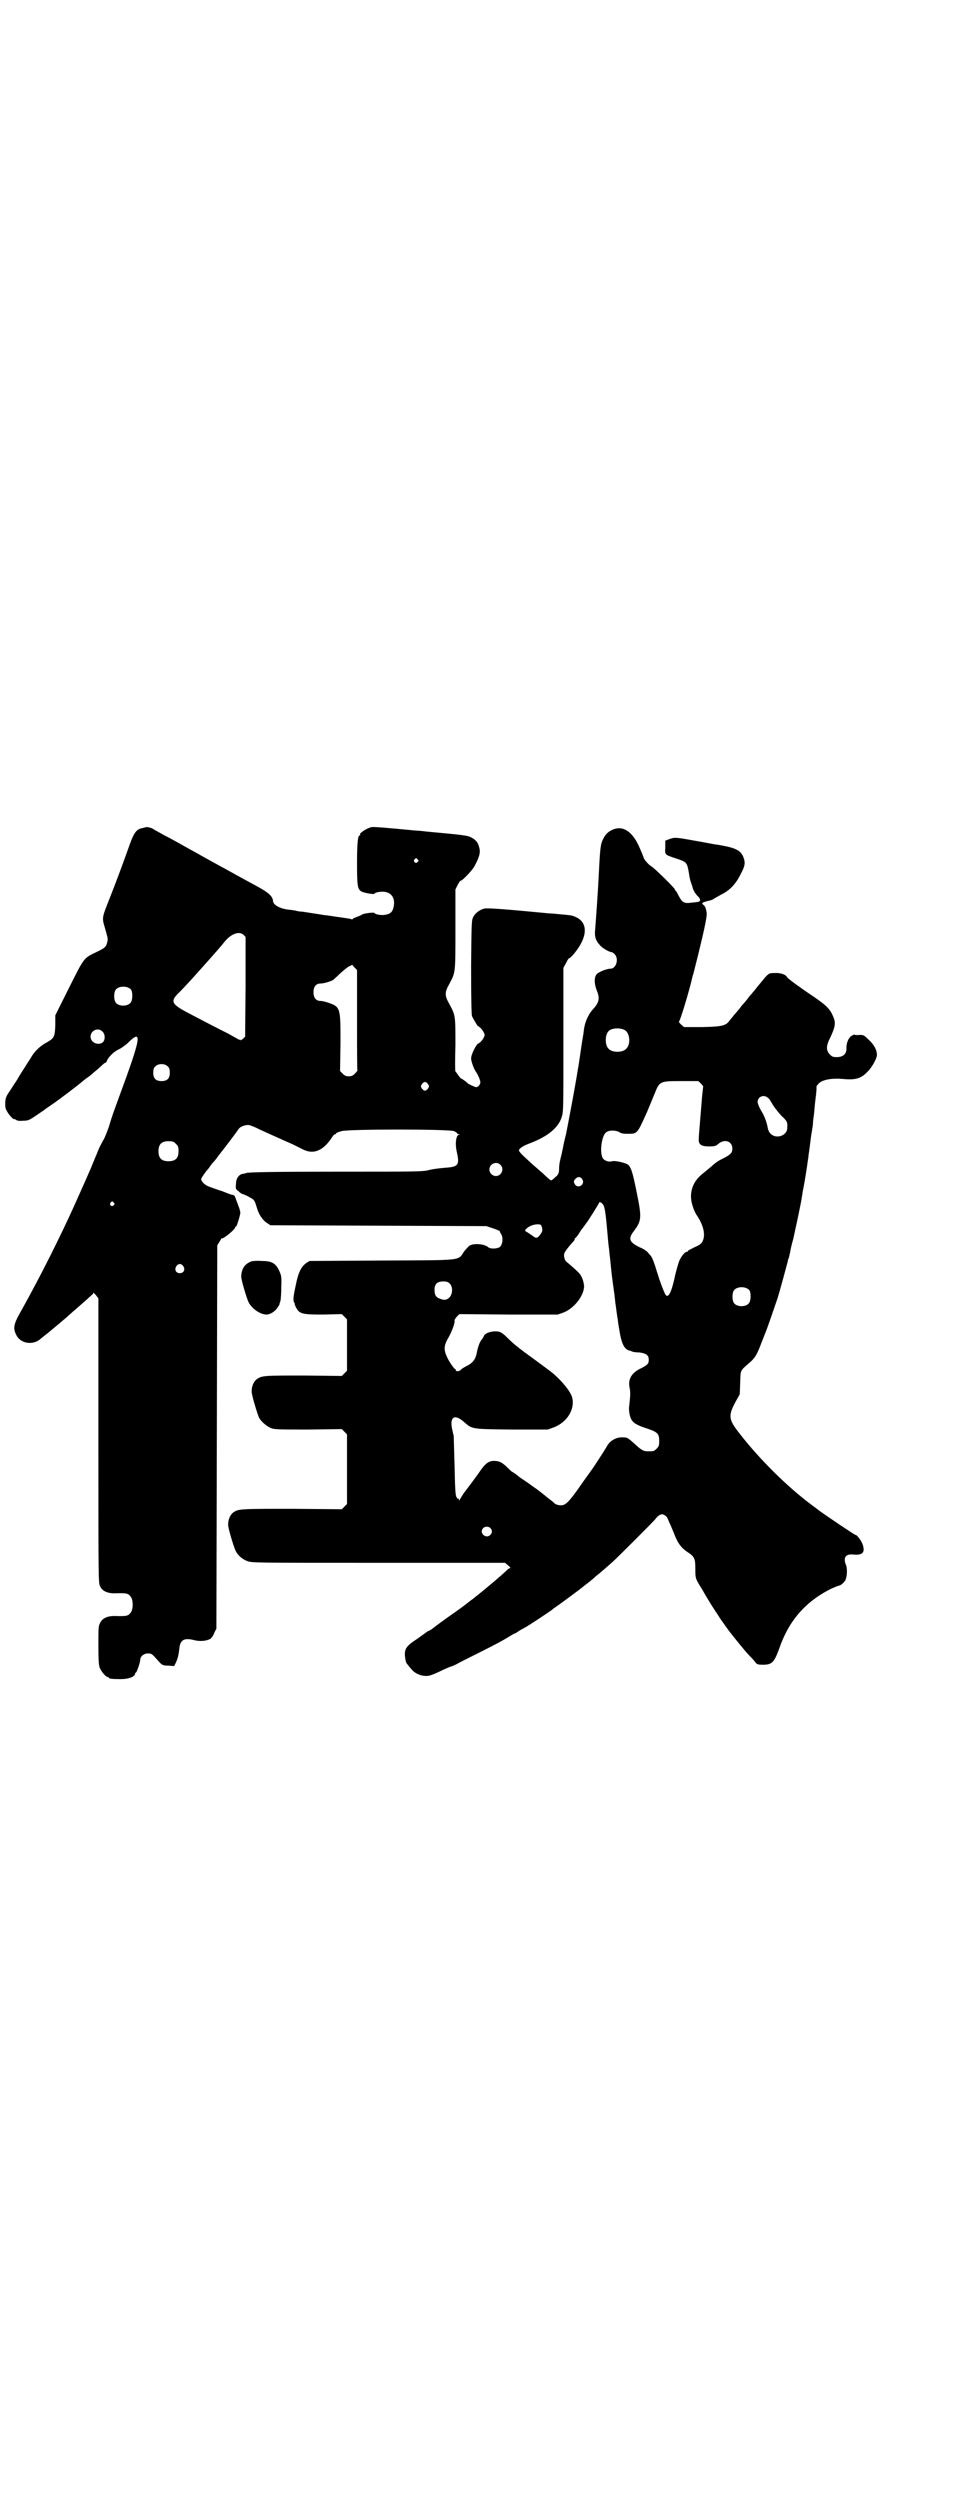 <?xml version="1.0" standalone="no"?>
<!DOCTYPE svg PUBLIC "-//W3C//DTD SVG 20010904//EN"
 "http://www.w3.org/TR/2001/REC-SVG-20010904/DTD/svg10.dtd">
<svg version="1.0" xmlns="http://www.w3.org/2000/svg"
 width="1107pt" height="2870pt" viewBox="0 0 1107 2870"
 preserveAspectRatio="xMidYMid meet">
<g transform="translate(0,2870) scale(0.5,-0.5)"
fill="#000000" stroke="none">
<path d="M336 3841 c-1 0 -4 -1 -8 -2 -15 -2 -21 -11 -33 -46 -11 -31 -29 -80
-45 -120 -15 -38 -16 -40 -10 -60 7 -24 8 -28 7 -33 -3 -14 -5 -16 -26 -26
-29 -14 -27 -11 -64 -85 l-30 -60 0 -23 c-1 -27 -3 -30 -21 -40 -15 -8 -28
-21 -36 -36 -4 -6 -11 -17 -16 -25 -5 -8 -11 -17 -13 -21 -2 -4 -10 -15 -16
-25 -11 -16 -12 -18 -13 -30 0 -10 0 -14 4 -20 3 -7 16 -21 16 -18 0 0 2 0 5
-2 2 -2 8 -3 16 -2 11 0 14 1 30 12 10 7 18 12 19 13 1 1 8 6 17 12 15 10 65
48 70 53 1 1 5 4 9 7 4 3 10 7 13 10 14 12 18 15 24 21 3 3 6 5 7 5 1 0 3 2 4
6 5 9 16 20 27 25 5 2 14 9 19 13 36 36 33 17 -18 -121 -12 -33 -16 -43 -24
-70 -4 -11 -9 -25 -13 -31 -7 -13 -10 -18 -15 -32 -3 -6 -6 -15 -8 -19 -2 -5
-4 -9 -4 -10 0 0 -9 -21 -39 -88 -34 -75 -77 -161 -121 -240 -19 -33 -21 -42
-12 -59 10 -19 38 -23 55 -8 3 3 10 8 15 12 11 9 47 39 52 44 2 2 9 8 16 14 7
6 18 16 24 21 6 6 11 10 12 11 1 0 2 2 2 4 0 1 2 -1 6 -5 l6 -8 0 -327 c0
-325 0 -326 4 -334 5 -11 17 -16 33 -16 29 1 32 0 38 -9 5 -7 5 -27 0 -34 -6
-9 -9 -10 -38 -9 -16 0 -28 -5 -33 -16 -4 -7 -4 -11 -4 -52 0 -35 1 -45 3 -51
4 -9 14 -21 18 -21 2 0 3 -1 3 -2 0 -2 9 -3 27 -3 18 0 31 5 33 11 0 2 1 4 2
4 2 0 10 23 10 29 0 8 8 15 18 15 9 0 9 -1 27 -21 6 -6 8 -7 20 -7 l13 -1 4 8
c4 9 6 15 8 33 2 19 11 24 32 19 14 -4 30 -3 40 3 2 2 6 7 8 13 l5 10 1 440 1
440 5 8 c3 5 5 9 6 8 2 -2 30 20 30 25 0 1 1 2 2 2 2 0 10 27 10 32 0 2 -2 10
-5 17 -3 8 -6 16 -7 19 -1 3 -4 5 -7 5 -2 0 -12 4 -22 8 -10 3 -23 8 -29 10
-10 3 -20 12 -20 18 0 2 10 17 15 22 1 1 4 5 6 8 2 3 5 7 6 8 2 1 8 9 13 16
19 24 43 56 46 61 4 6 17 10 24 9 4 -1 15 -5 24 -10 29 -13 55 -25 76 -34 8
-4 18 -9 22 -11 26 -14 49 -4 70 29 2 3 4 5 6 5 1 0 2 1 2 2 0 1 5 3 12 5 15
5 248 5 259 0 4 -2 7 -4 7 -5 0 -1 2 -2 4 -2 3 0 3 -1 0 -1 -7 -2 -9 -21 -5
-39 7 -31 4 -35 -27 -37 -12 -1 -28 -3 -36 -5 -14 -4 -26 -4 -215 -4 -130 0
-202 -1 -205 -3 -3 -1 -7 -2 -9 -2 -9 -2 -15 -11 -15 -23 -1 -11 -1 -12 6 -17
3 -3 7 -6 8 -6 2 0 13 -5 16 -7 2 -1 5 -3 7 -4 5 -3 7 -7 11 -21 4 -14 12 -27
22 -34 l9 -6 248 -1 248 -1 15 -5 c9 -3 16 -6 16 -7 0 -1 1 -3 2 -5 6 -7 5
-23 -1 -30 -5 -5 -21 -6 -27 -2 -8 8 -32 10 -42 5 -3 -1 -9 -8 -14 -14 -15
-22 1 -20 -189 -21 l-166 -1 -8 -5 c-11 -8 -18 -21 -24 -52 -6 -27 -6 -35 -3
-39 1 -2 2 -3 1 -3 -1 0 1 -4 3 -8 8 -15 15 -16 63 -16 l42 1 6 -6 6 -6 0 -59
0 -59 -6 -6 -6 -6 -87 1 c-92 0 -97 0 -109 -9 -6 -5 -11 -15 -11 -27 -1 -6 13
-52 17 -61 6 -10 18 -20 28 -24 9 -3 20 -3 86 -3 l76 1 6 -6 6 -6 0 -80 0 -80
-6 -6 -6 -6 -114 1 c-121 0 -124 0 -136 -9 -6 -5 -11 -15 -11 -27 -1 -6 13
-52 17 -60 5 -11 16 -20 27 -24 10 -4 17 -4 301 -4 l291 0 7 -6 c4 -3 6 -6 5
-6 -2 0 -4 -2 -6 -3 -6 -7 -58 -51 -74 -63 -3 -3 -9 -7 -13 -10 -11 -9 -22
-17 -32 -24 -26 -18 -50 -36 -55 -40 -3 -2 -6 -4 -7 -4 0 0 -2 -1 -4 -2 -1 -1
-11 -8 -22 -16 -26 -17 -30 -23 -29 -40 1 -8 2 -14 4 -17 2 -2 6 -8 10 -12 10
-14 33 -21 48 -14 4 1 15 6 25 11 9 4 18 8 19 8 1 0 6 2 12 5 5 3 21 11 35 18
32 16 66 33 82 43 7 4 13 8 15 9 2 0 7 3 11 6 4 3 11 6 14 8 8 4 64 41 65 43
1 1 4 3 7 5 6 4 59 43 62 46 1 1 5 4 9 7 4 3 9 7 11 9 3 2 6 5 8 7 13 10 33
28 41 35 14 13 88 87 96 96 9 12 16 15 23 10 3 -2 6 -5 6 -7 1 -1 3 -7 5 -11
2 -4 7 -16 11 -26 8 -21 17 -32 31 -41 15 -10 17 -14 17 -38 0 -22 0 -22 15
-46 16 -28 23 -39 39 -63 2 -4 13 -19 23 -33 10 -13 38 -48 49 -59 6 -6 12
-13 13 -15 3 -3 6 -4 16 -4 21 0 26 5 38 38 22 64 61 108 120 137 9 4 17 7 18
7 3 0 12 8 14 13 4 10 4 27 1 34 -7 17 -1 26 17 24 20 -2 27 4 22 21 -2 8 -13
24 -17 24 -2 0 -63 41 -81 54 -8 6 -17 13 -20 15 -55 41 -118 103 -164 162
-27 34 -28 42 -11 74 l10 18 1 26 c1 30 -1 27 21 46 13 11 18 20 27 44 4 10 9
23 11 28 4 10 12 33 27 77 5 16 21 75 23 83 0 1 1 6 3 10 1 4 2 10 3 13 0 3 3
16 7 30 3 14 8 37 11 51 7 34 7 34 9 47 1 6 2 14 3 17 3 15 9 53 10 62 1 6 2
12 2 15 1 5 4 29 6 45 2 11 2 12 4 25 0 5 1 14 2 20 1 6 2 24 4 39 2 15 3 28
2 28 0 1 2 4 6 8 8 8 29 12 53 10 30 -3 43 0 59 17 10 10 21 30 21 38 0 12 -7
24 -19 35 -11 11 -12 11 -22 11 -5 -1 -9 0 -10 0 0 1 -2 1 -5 -1 -8 -3 -14
-16 -14 -28 1 -14 -7 -22 -22 -22 -9 0 -11 1 -16 6 -9 9 -9 20 1 39 11 24 13
33 7 47 -7 18 -16 27 -47 48 -30 20 -57 40 -59 43 -2 6 -15 11 -28 10 -13 0
-13 0 -22 -9 -5 -6 -13 -16 -19 -23 -5 -7 -11 -13 -12 -15 -1 -1 -6 -6 -10
-12 -4 -5 -8 -10 -9 -11 -1 -1 -5 -5 -9 -11 -4 -5 -10 -12 -13 -15 -2 -3 -6
-8 -9 -11 -9 -14 -17 -16 -64 -17 l-42 0 -7 6 c-3 3 -5 6 -5 6 3 1 25 74 32
106 1 1 5 19 10 38 19 77 23 99 22 107 -2 10 -3 14 -7 17 -4 4 -4 4 -1 6 2 1
8 3 13 4 5 1 10 3 12 5 2 1 9 5 16 9 19 9 34 24 45 47 11 20 11 27 6 40 -7 16
-19 21 -61 28 -4 0 -27 5 -51 9 -44 8 -46 8 -59 3 l-8 -3 0 -15 c-1 -18 -2
-17 25 -26 24 -8 25 -9 29 -32 2 -13 2 -15 8 -32 2 -9 6 -15 11 -21 10 -9 9
-15 -2 -15 -3 -1 -10 -1 -16 -2 -12 -1 -17 2 -24 16 -2 4 -5 9 -6 11 -2 1 -3
3 -3 4 0 3 -47 49 -54 53 -6 3 -18 17 -18 21 0 0 -3 8 -7 17 -16 40 -38 56
-62 47 -12 -5 -19 -11 -25 -25 -5 -10 -6 -23 -9 -83 -1 -25 -6 -95 -8 -121 -2
-17 1 -26 10 -36 5 -7 22 -17 28 -17 1 0 4 -2 7 -5 10 -11 3 -33 -10 -33 -9 0
-28 -8 -32 -13 -6 -8 -5 -23 1 -38 7 -17 5 -27 -9 -42 -11 -12 -19 -30 -21
-48 -1 -6 -1 -11 -2 -13 0 -2 -1 -7 -2 -13 -1 -5 -3 -21 -5 -34 -2 -13 -4 -27
-5 -31 -4 -27 -20 -113 -27 -148 -4 -15 -7 -29 -7 -32 -1 -2 -2 -10 -4 -17 -4
-16 -5 -22 -5 -34 -1 -8 -2 -10 -9 -16 -4 -4 -8 -7 -9 -7 -1 0 -6 3 -20 17 -5
4 -15 13 -22 19 -22 20 -32 29 -32 33 0 4 9 10 22 15 43 16 68 36 76 61 4 13
4 14 4 178 l0 165 6 11 c3 6 6 11 7 11 4 0 21 21 28 35 15 29 9 52 -16 61 -7
3 -12 3 -33 5 -9 1 -21 2 -25 2 -93 9 -142 13 -149 11 -11 -3 -20 -10 -25 -19
-4 -8 -4 -11 -5 -115 0 -78 1 -109 2 -113 3 -6 12 -22 14 -23 6 -2 15 -15 15
-20 0 -6 -9 -18 -15 -20 -5 -3 -16 -25 -16 -34 0 -7 7 -26 12 -32 2 -3 5 -9 7
-14 3 -9 3 -10 0 -15 -2 -3 -5 -5 -7 -5 -3 0 -18 7 -20 9 -2 3 -14 11 -15 11
-1 0 -4 4 -7 8 -3 4 -5 8 -6 8 -1 0 -1 27 0 61 0 68 0 68 -14 94 -11 19 -11
27 0 46 14 27 14 22 14 125 l0 92 5 10 c3 6 6 10 7 10 4 0 25 22 31 32 11 20
15 32 12 43 -3 13 -8 19 -20 25 -9 4 -16 5 -103 13 -7 1 -17 2 -22 2 -72 7
-98 9 -103 8 -12 -3 -28 -14 -26 -17 1 -1 0 -2 -1 -2 -4 0 -6 -17 -6 -63 0
-50 1 -60 9 -65 5 -4 31 -8 31 -6 2 4 18 6 26 4 15 -3 22 -17 18 -34 -2 -11
-7 -16 -18 -18 -8 -2 -24 0 -26 4 0 2 -26 -1 -29 -4 -1 -1 -6 -3 -11 -5 -6 -2
-10 -4 -10 -5 0 -1 -2 -1 -4 0 -3 1 -11 2 -18 3 -7 1 -13 2 -14 2 -1 0 -6 1
-13 2 -6 1 -14 2 -16 2 -5 1 -38 6 -51 8 -5 0 -11 1 -14 2 -3 1 -12 2 -21 3
-18 3 -32 11 -32 20 -1 11 -12 20 -40 35 -11 6 -39 21 -62 34 -24 13 -51 28
-60 33 -10 6 -29 16 -43 24 -14 8 -34 19 -46 25 -12 7 -22 12 -23 13 -3 3 -16
6 -17 5z m623 -74 c3 -3 3 -3 0 -6 -4 -5 -11 1 -7 6 4 4 4 4 7 0z m-395 -292
l-1 -115 -5 -5 c-4 -3 -6 -4 -6 -3 0 2 -1 2 -1 1 -1 0 -3 0 -4 1 -1 1 -11 6
-21 12 -38 19 -70 36 -93 48 -40 21 -43 27 -21 48 12 12 32 34 48 52 34 38 48
54 55 63 15 19 34 26 44 17 l5 -5 0 -114z m256 -77 c0 -63 0 -115 1 -116 0 0
-3 -4 -6 -7 -5 -5 -8 -6 -14 -6 -6 0 -9 1 -14 6 l-6 6 1 65 c0 81 0 82 -28 92
-6 2 -14 4 -18 4 -10 0 -16 7 -16 20 0 13 6 20 16 20 7 0 21 4 29 8 2 2 9 8
16 15 7 6 16 14 20 16 l8 4 5 -6 6 -6 0 -115z m-519 70 c4 -6 4 -24 -1 -30 -7
-9 -27 -9 -34 0 -5 6 -5 24 0 30 7 9 27 9 35 0z m1134 -93 c12 -7 14 -33 3
-43 -8 -9 -32 -9 -40 0 -9 8 -9 32 0 41 7 7 27 8 37 2z m-1200 -3 c7 -6 7 -20
1 -25 -10 -8 -28 -1 -28 13 0 14 17 22 27 12z m151 -81 c3 -3 4 -7 4 -14 0
-13 -6 -19 -19 -19 -13 0 -19 6 -19 19 0 7 1 11 4 14 7 8 23 8 30 0z m1224
-39 c3 -3 5 -6 5 -6 0 -1 -1 -9 -2 -18 -1 -9 -3 -37 -5 -60 -2 -24 -4 -46 -3
-49 2 -8 8 -11 24 -11 13 0 15 1 21 6 14 12 32 6 32 -11 0 -10 -4 -14 -24 -24
-7 -3 -17 -10 -23 -16 -7 -6 -17 -14 -23 -19 -22 -18 -30 -44 -22 -70 2 -8 7
-20 11 -25 13 -20 18 -38 15 -52 -3 -11 -6 -14 -22 -21 -8 -4 -14 -7 -14 -8 0
-1 -1 -2 -3 -2 -4 0 -13 -11 -17 -21 -2 -5 -6 -19 -9 -31 -6 -29 -11 -42 -15
-47 -4 -3 -4 -3 -7 0 -2 2 -9 19 -15 37 -15 48 -16 50 -24 58 -3 5 -12 11 -20
14 -25 12 -28 20 -14 38 18 24 18 31 6 90 -9 45 -13 58 -21 63 -7 4 -30 9 -35
7 -7 -2 -15 0 -20 5 -10 10 -5 55 7 62 7 5 22 4 29 0 4 -3 9 -4 19 -4 23 0 22
-1 45 50 5 12 13 31 17 41 12 30 12 30 62 30 l39 0 6 -6z m-627 -1 c3 -5 3 -5
0 -10 -2 -3 -5 -5 -7 -5 -2 0 -5 2 -7 5 -3 5 -3 5 0 10 2 3 5 5 7 5 2 0 5 -2
7 -5z m780 -31 c3 -1 7 -8 11 -15 4 -7 13 -18 20 -26 14 -13 15 -15 14 -29 0
-17 -25 -26 -38 -13 -4 4 -6 9 -7 15 -2 11 -7 26 -16 40 -4 7 -7 15 -7 18 0
12 14 18 23 10z m-1359 -106 c5 -5 6 -7 6 -17 0 -16 -7 -23 -23 -23 -16 0 -23
7 -23 23 0 16 7 23 23 23 10 0 12 -1 17 -6z m745 -48 c10 -9 3 -26 -10 -26 -8
0 -15 7 -15 15 0 13 16 20 25 11z m188 -33 c8 -11 -8 -23 -16 -13 -4 6 -4 9 1
14 5 5 11 5 15 -1z m-1076 -54 c3 -3 3 -3 0 -6 -4 -5 -11 1 -7 6 4 4 4 4 7 0z
m1122 -2 c5 -5 7 -12 11 -56 2 -24 4 -46 5 -49 0 -3 1 -12 2 -20 1 -8 3 -33 6
-54 3 -21 6 -43 6 -48 1 -5 2 -14 3 -21 1 -7 2 -15 3 -19 0 -4 2 -16 4 -27 4
-25 10 -39 20 -43 1 0 4 -1 7 -2 3 -2 11 -3 18 -3 16 -2 22 -6 22 -17 0 -9 -3
-12 -19 -20 -21 -10 -29 -25 -25 -44 2 -10 2 -16 -1 -43 -1 -5 0 -13 1 -18 4
-18 10 -23 44 -34 20 -7 24 -11 24 -27 0 -11 -1 -13 -6 -18 -6 -6 -7 -6 -20
-6 -9 0 -14 2 -27 14 -20 18 -20 18 -31 18 -15 1 -30 -8 -37 -22 -4 -7 -33
-52 -36 -55 -1 -2 -11 -15 -22 -31 -27 -39 -36 -48 -46 -48 -7 0 -14 2 -18 7
-1 1 -6 5 -10 8 -4 3 -9 7 -10 8 -1 1 -9 7 -18 14 -9 6 -18 13 -21 15 -2 1
-10 7 -18 12 -7 6 -15 12 -18 13 -3 2 -9 8 -14 13 -10 9 -16 12 -28 12 -11 0
-19 -6 -29 -20 -9 -13 -20 -28 -39 -53 -3 -4 -7 -11 -9 -14 -2 -4 -3 -5 -3 -2
0 2 -1 3 -2 2 -1 0 -3 2 -4 5 -2 4 -3 20 -4 71 -1 36 -2 67 -2 69 -1 2 -2 9
-4 17 -5 27 7 33 28 14 19 -16 15 -16 109 -17 l83 0 14 5 c31 12 49 42 42 69
-4 14 -24 38 -44 55 -7 6 -55 41 -66 49 -16 12 -26 20 -39 33 -10 10 -15 13
-21 14 -13 2 -31 -3 -33 -11 -1 -2 -3 -6 -5 -8 -4 -4 -9 -18 -11 -30 -3 -15
-9 -23 -23 -30 -6 -3 -12 -7 -13 -8 -1 -2 -4 -4 -8 -4 -3 0 -5 1 -4 2 1 1 -1
2 -2 3 -2 1 -8 9 -14 19 -13 24 -13 33 0 55 8 15 14 32 13 37 -1 1 2 5 5 9 l6
6 113 -1 113 0 14 5 c22 9 43 34 46 55 2 10 -4 28 -11 35 -4 5 -26 24 -30 27
-3 3 -6 13 -4 18 1 5 12 18 21 28 2 2 3 4 3 6 0 1 1 2 2 2 0 0 4 4 7 9 3 5 7
11 8 12 1 1 4 5 6 8 2 3 5 7 6 8 4 6 27 42 27 44 0 2 4 1 7 -2z m-138 -56 c1
-6 1 -8 -4 -15 -6 -9 -10 -10 -18 -3 -3 2 -9 6 -12 8 -6 3 -6 4 -3 7 6 7 19
12 29 11 5 0 6 -1 8 -8z m-824 -88 c5 -8 1 -16 -8 -16 -9 0 -13 8 -8 16 2 3 5
5 8 5 3 0 6 -2 8 -5z m612 -40 c7 -7 7 -22 0 -31 -7 -7 -13 -8 -24 -3 -8 3
-11 8 -11 20 0 13 6 19 20 19 8 0 11 -1 15 -5z m688 -15 c4 -6 4 -24 -1 -30
-7 -9 -27 -9 -34 0 -5 6 -5 24 0 30 7 9 27 9 35 0z m-595 -546 c5 -5 5 -11 0
-16 -10 -10 -27 5 -16 16 4 4 12 4 16 0z"/>
<path d="M577 2844 c-15 -6 -22 -16 -23 -34 -1 -6 13 -52 17 -60 8 -15 27 -28
41 -28 9 0 21 8 26 17 3 4 5 8 4 8 0 0 1 3 2 6 1 3 2 18 2 32 1 25 0 27 -5 38
-8 17 -17 22 -40 22 -10 1 -21 0 -24 -1z"/>
</g>
</svg>
